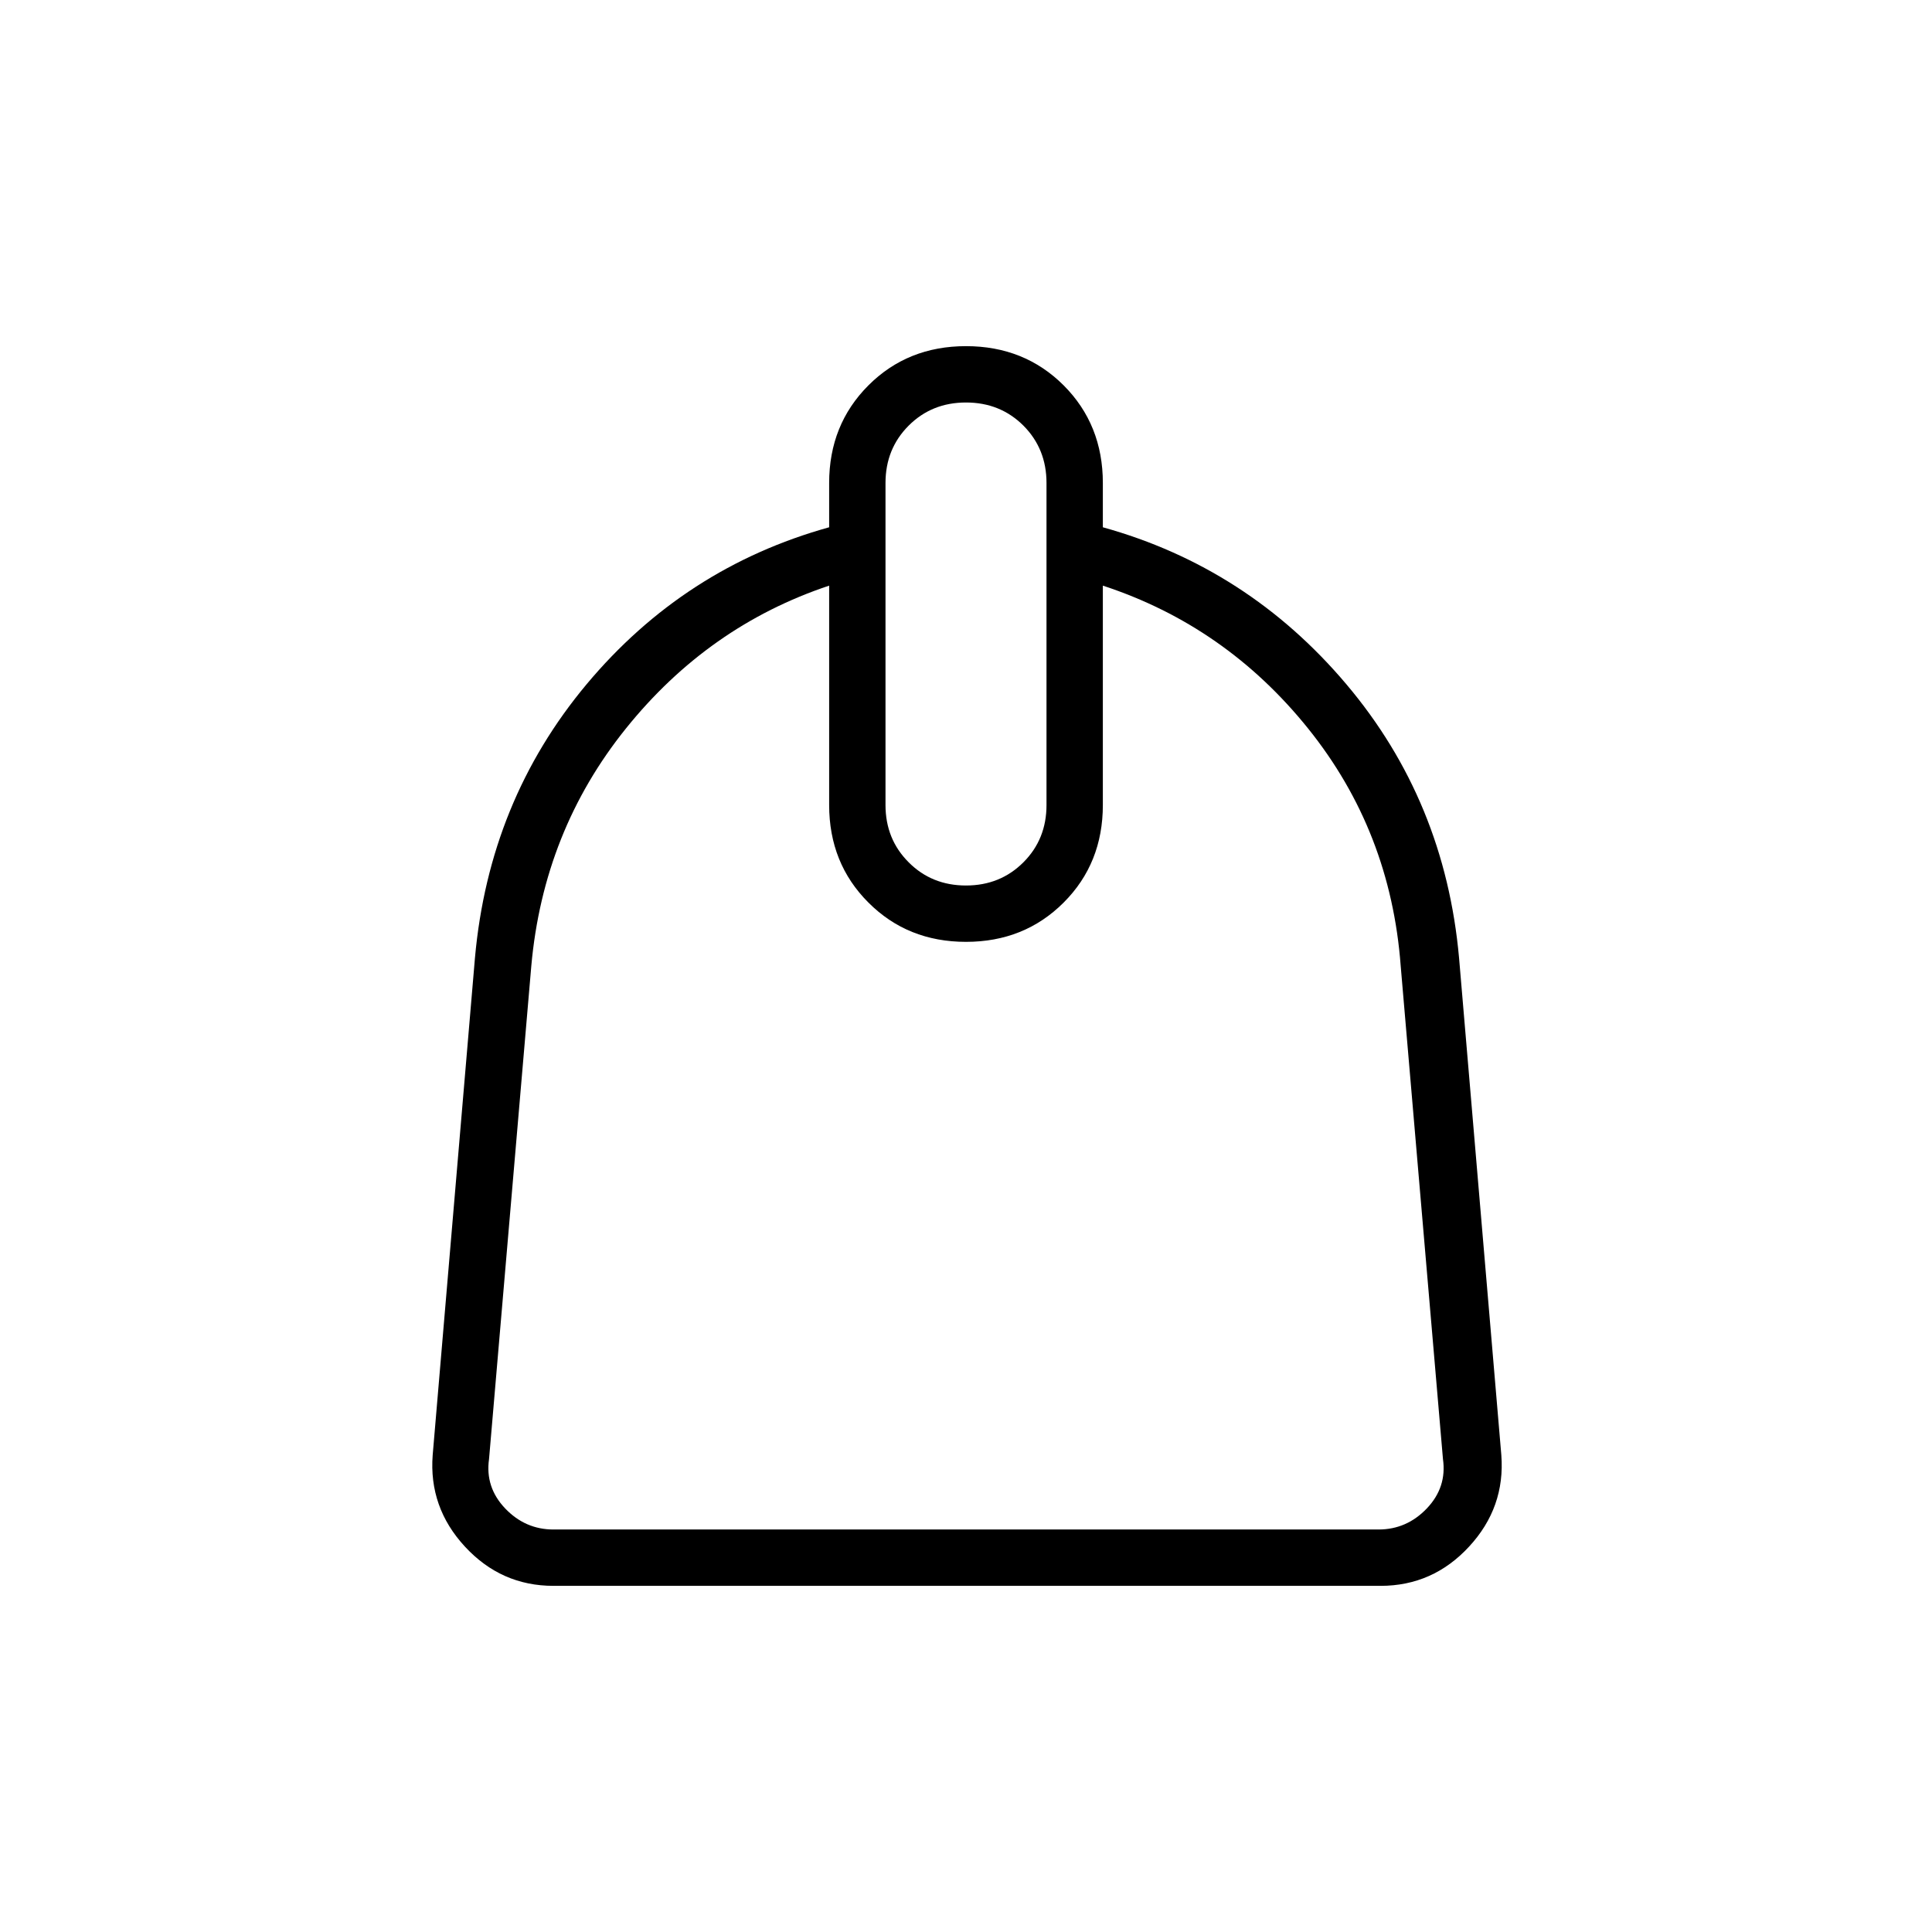 <svg xmlns="http://www.w3.org/2000/svg" height="24" width="24"><path d="M6.875 19.7q-.65 0-1.1-.488-.45-.487-.4-1.137L5.9 11.9q.175-1.95 1.387-3.4Q8.5 7.05 10.3 6.55V6q0-.725.488-1.213Q11.275 4.3 12 4.3t1.213.487Q13.7 5.275 13.7 6v.55q1.8.5 3.025 1.95 1.225 1.45 1.4 3.4l.525 6.175q.05.65-.4 1.137-.45.488-1.1.488Zm0-.7h10.25q.35 0 .6-.262.25-.263.2-.613L17.4 12q-.125-1.675-1.15-2.95-1.025-1.275-2.55-1.775V10q0 .725-.487 1.212-.488.488-1.213.488-.725 0-1.212-.488Q10.3 10.725 10.3 10V7.275q-1.5.5-2.525 1.775T6.6 12l-.525 6.125q-.05.35.2.613.25.262.6.262ZM12 11q.425 0 .713-.288Q13 10.425 13 10V6q0-.425-.287-.713Q12.425 5 12 5t-.712.287Q11 5.575 11 6v4q0 .425.288.712.287.288.712.288Zm0 .7Z"/></svg>